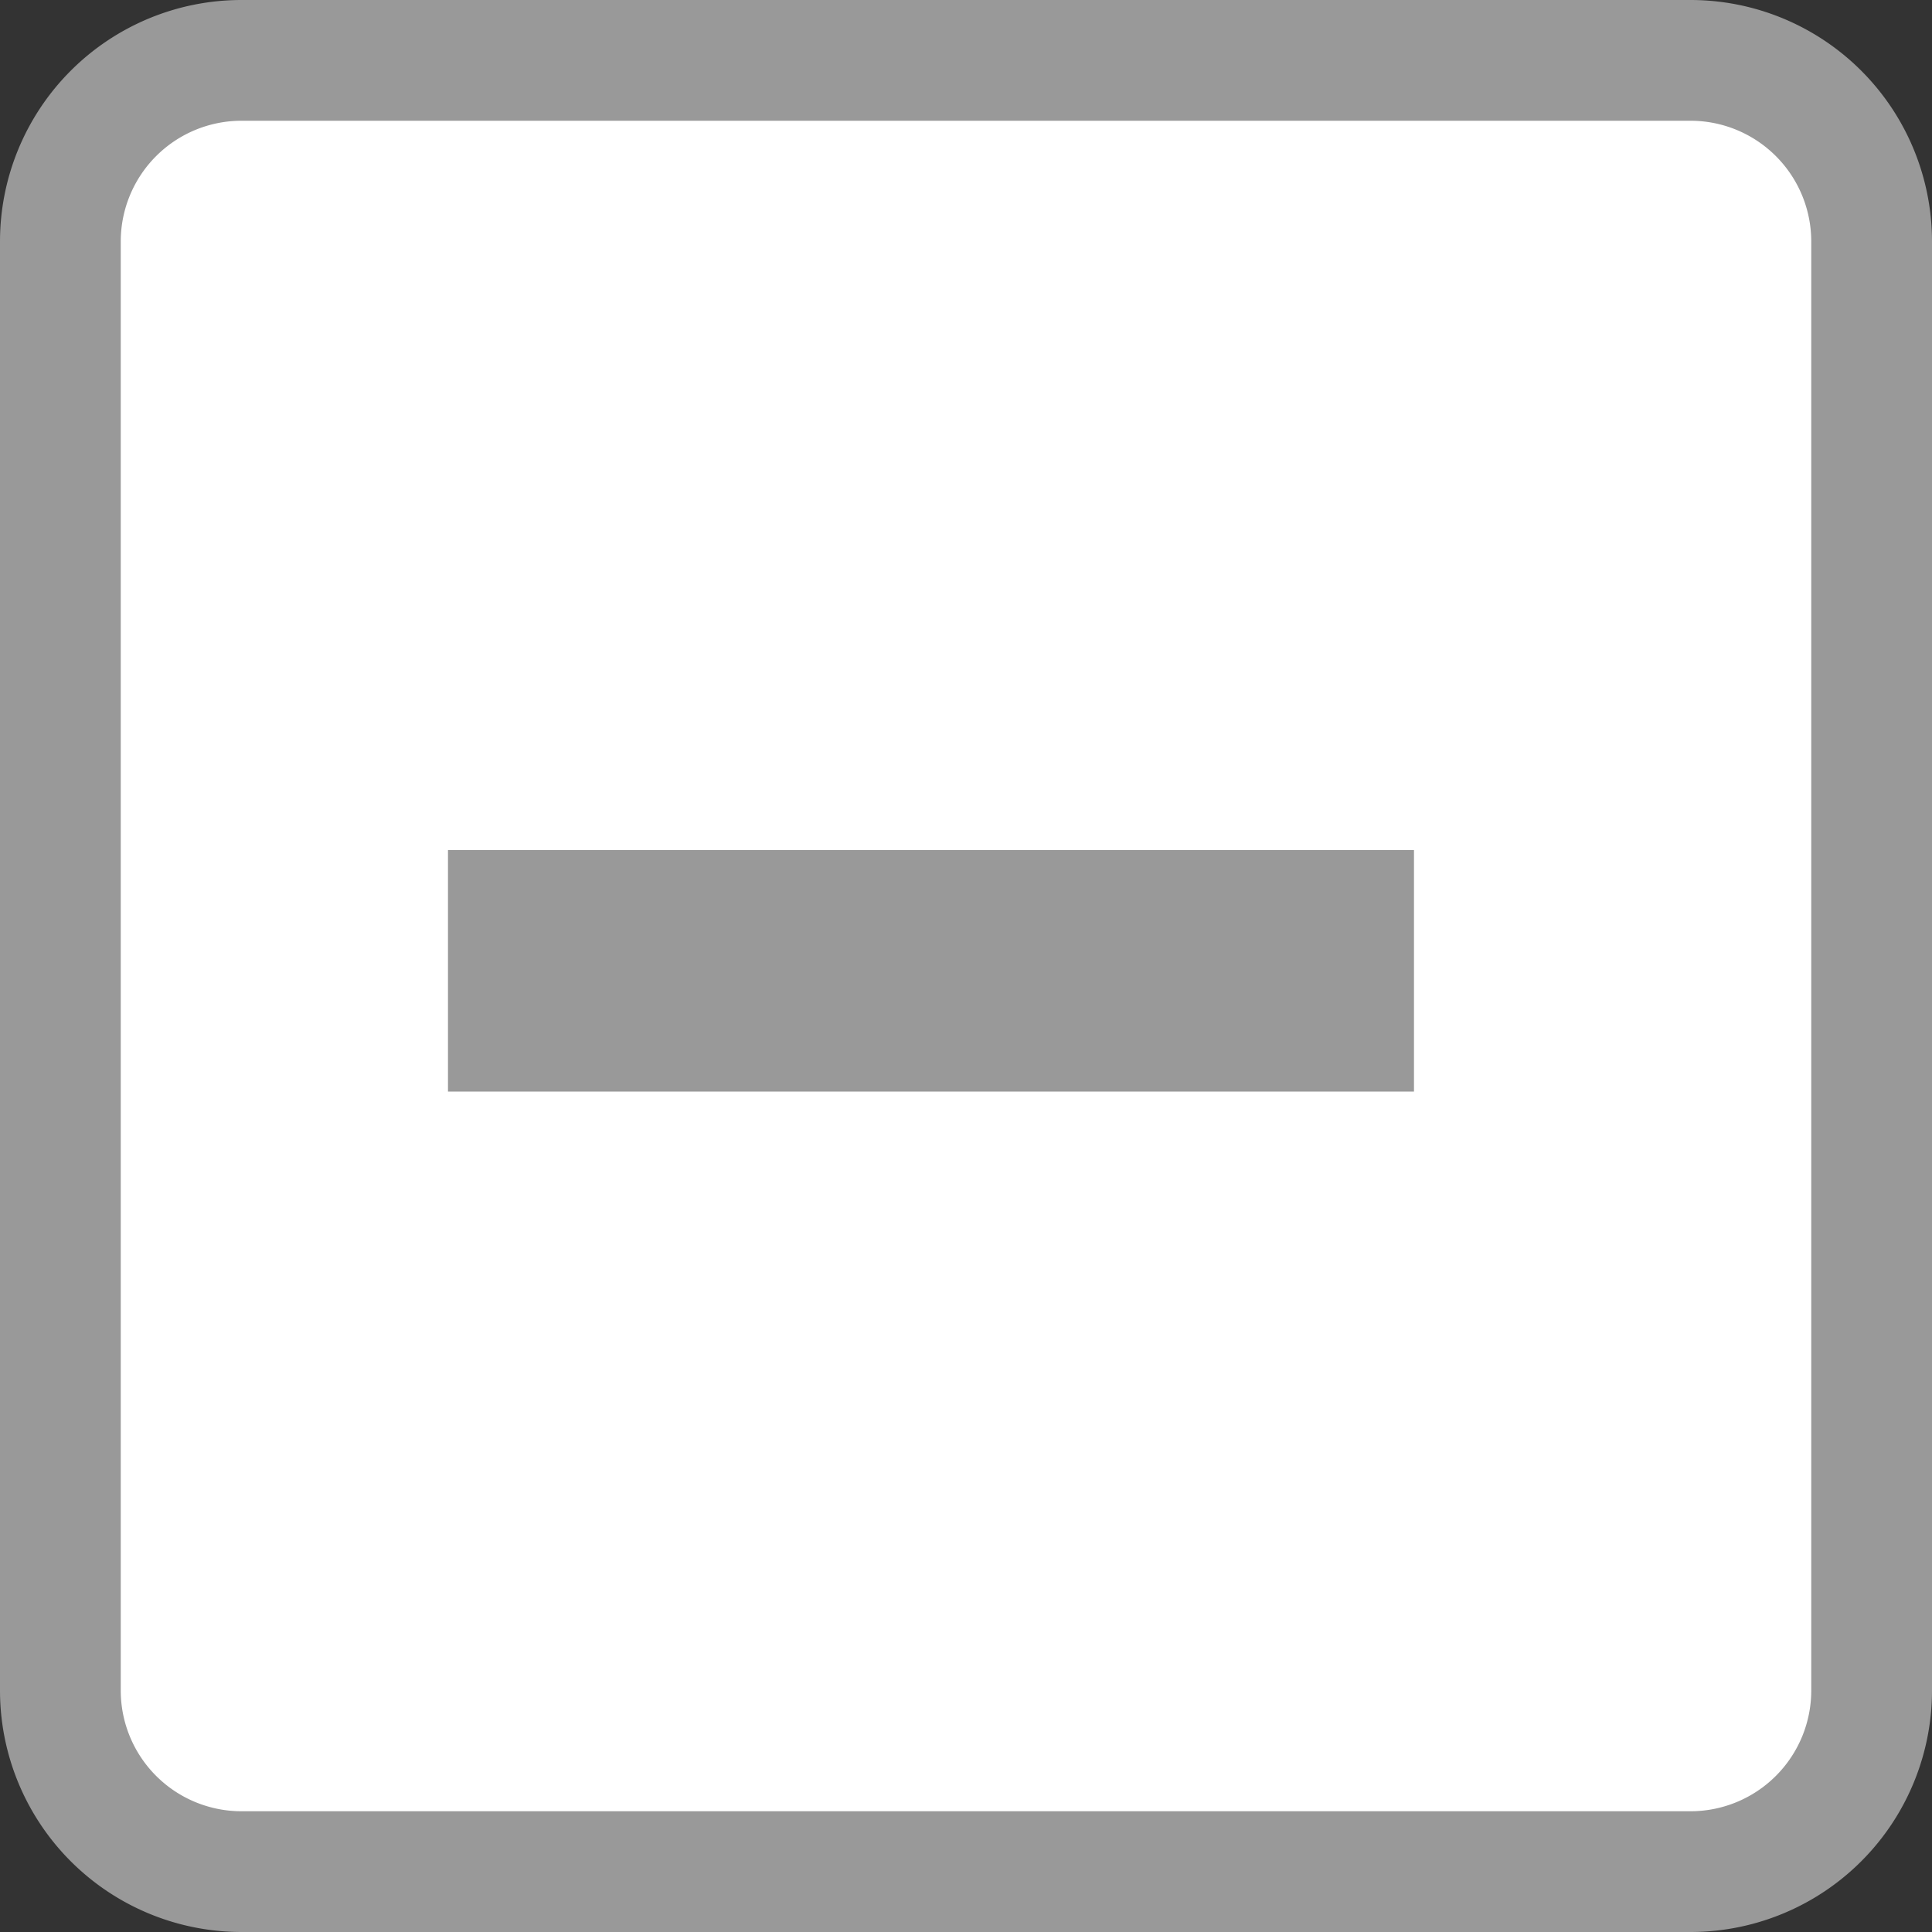 <svg xmlns="http://www.w3.org/2000/svg" viewBox="0 0 16 16"><rect x="0" y="0" width="16" height="16" fill="#333333" stroke="none"/><defs><style>.cls-1{fill:#fff;}.cls-2{fill:#999;}</style></defs><g id="图层_2" data-name="图层 2"><g id="type"><rect class="cls-1" x="0.5" y="0.5" width="15" height="15" rx="1.5"/><path class="cls-2" d="M14,1a1,1,0,0,1,1,1V14a1,1,0,0,1-1,1H2a1,1,0,0,1-1-1V2A1,1,0,0,1,2,1H14m0-1H2A2,2,0,0,0,0,2V14a2,2,0,0,0,2,2H14a2,2,0,0,0,2-2V2a2,2,0,0,0-2-2Z"/><rect class="cls-2" x="3.71" y="7.04" width="8" height="2"/></g></g></svg>
